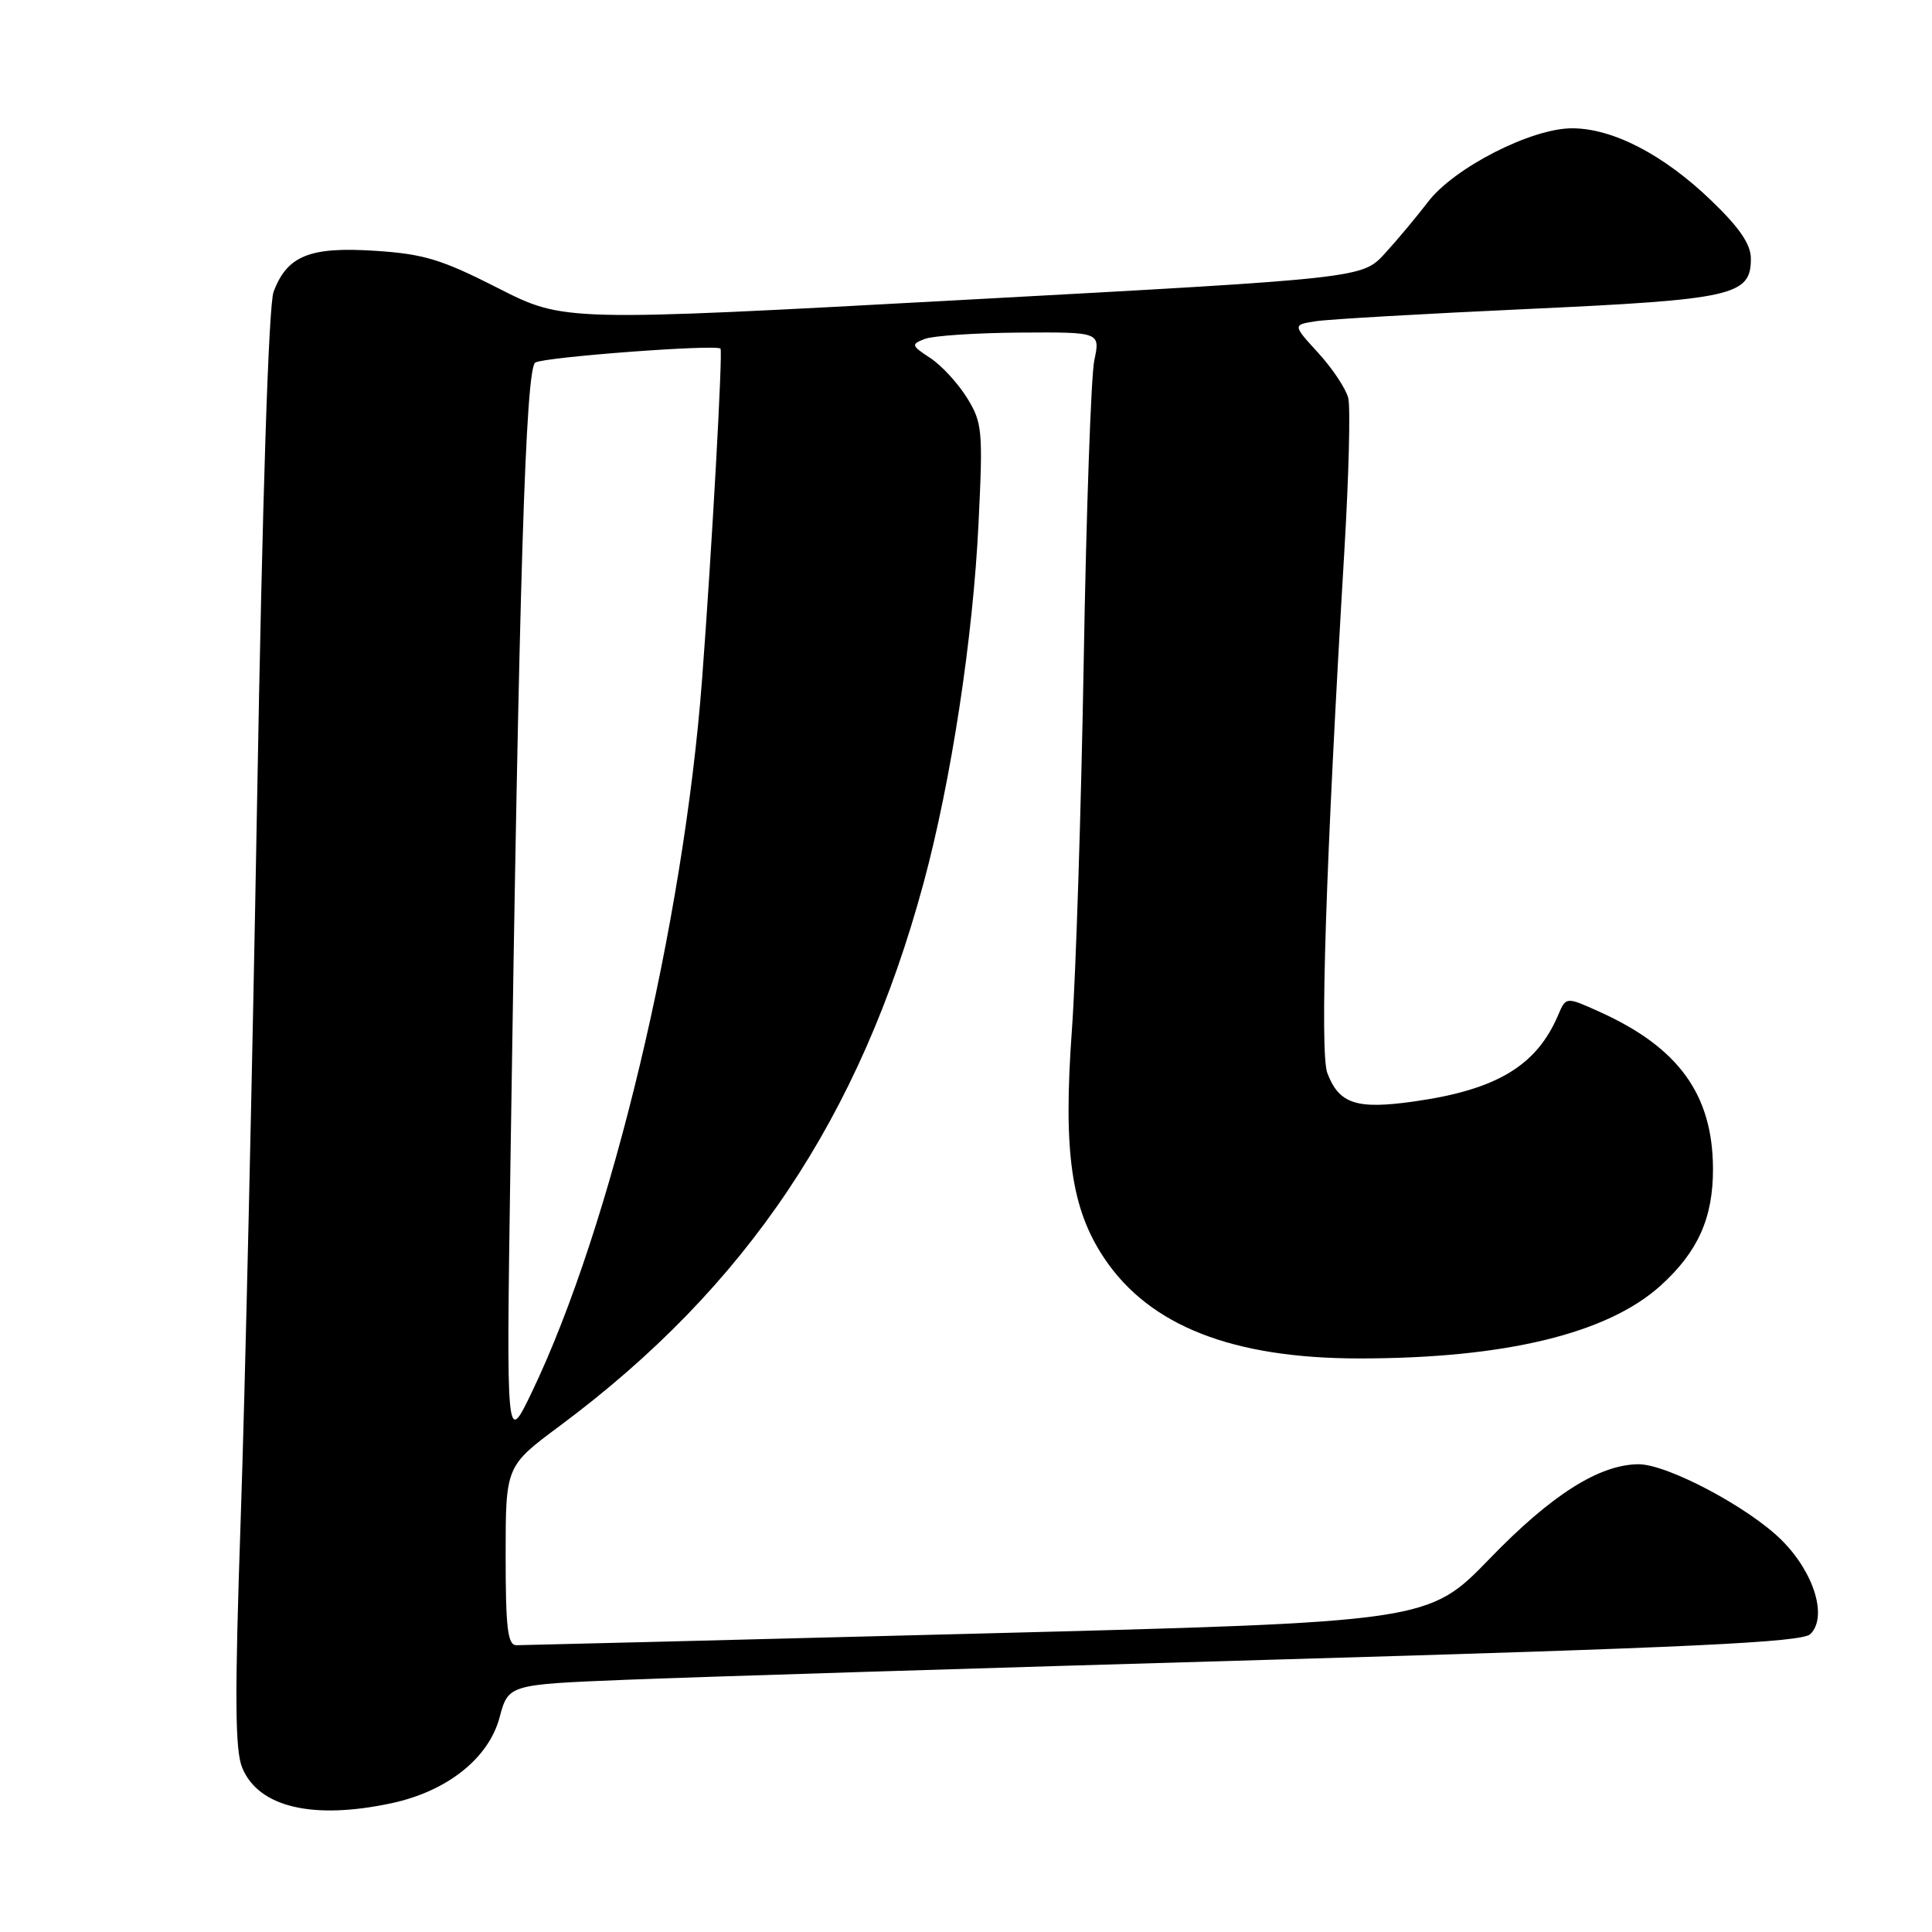 <?xml version="1.0" encoding="UTF-8" standalone="no"?>
<!DOCTYPE svg PUBLIC "-//W3C//DTD SVG 1.1//EN" "http://www.w3.org/Graphics/SVG/1.1/DTD/svg11.dtd" >
<svg xmlns="http://www.w3.org/2000/svg" xmlns:xlink="http://www.w3.org/1999/xlink" version="1.1" viewBox="0 0 256 256">
 <g >
 <path fill="currentColor"
d=" M 51.90 238.93 C 59.25 237.35 64.74 232.99 66.19 227.59 C 67.36 223.21 67.36 223.21 82.93 222.58 C 91.49 222.23 130.00 221.03 168.50 219.92 C 224.04 218.31 238.78 217.61 239.88 216.53 C 242.18 214.26 240.40 208.40 236.10 204.10 C 231.74 199.74 220.89 193.99 217.09 194.02 C 211.88 194.07 205.56 198.08 197.40 206.52 C 189.27 214.92 189.27 214.92 129.56 216.46 C 96.71 217.31 69.20 218.00 68.42 218.00 C 67.27 218.00 67.00 215.72 67.00 206.14 C 67.00 194.27 67.00 194.27 74.17 188.94 C 98.94 170.52 113.95 148.12 122.38 117.00 C 126.03 103.49 128.92 84.64 129.66 69.36 C 130.26 57.02 130.17 56.01 128.13 52.71 C 126.94 50.79 124.75 48.41 123.27 47.44 C 120.74 45.78 120.69 45.63 122.54 44.91 C 123.62 44.49 129.29 44.11 135.14 44.07 C 145.79 44.00 145.79 44.00 145.00 47.75 C 144.57 49.81 143.94 67.70 143.60 87.50 C 143.26 107.30 142.55 129.35 142.03 136.50 C 140.86 152.68 141.93 160.19 146.36 166.78 C 152.36 175.70 163.35 180.00 180.14 180.00 C 199.42 180.00 212.98 176.72 220.03 170.36 C 224.99 165.87 227.00 161.38 226.98 154.85 C 226.94 145.04 222.43 138.80 211.97 134.08 C 207.50 132.06 207.50 132.06 206.47 134.49 C 203.60 141.23 198.32 144.40 187.37 145.95 C 179.73 147.03 177.44 146.28 175.88 142.19 C 174.86 139.49 175.68 114.19 178.12 73.25 C 178.72 63.21 178.96 53.98 178.65 52.74 C 178.34 51.50 176.55 48.81 174.67 46.76 C 171.27 43.04 171.27 43.04 174.38 42.56 C 176.10 42.30 188.75 41.57 202.50 40.94 C 229.66 39.69 232.00 39.17 232.00 34.28 C 232.00 32.37 230.51 30.18 226.74 26.56 C 220.42 20.48 213.70 17.00 208.30 17.00 C 202.90 17.00 192.67 22.23 189.22 26.75 C 187.72 28.71 185.15 31.79 183.50 33.59 C 180.50 36.87 180.50 36.87 127.61 39.74 C 74.72 42.62 74.72 42.62 65.98 38.17 C 58.52 34.37 56.12 33.64 49.64 33.23 C 41.03 32.67 38.04 33.89 36.25 38.67 C 35.59 40.43 34.76 66.17 34.06 106.50 C 33.43 142.25 32.46 184.95 31.89 201.38 C 31.09 224.78 31.13 231.91 32.10 234.25 C 34.27 239.47 41.45 241.17 51.90 238.93 Z  M 67.63 154.50 C 68.77 76.97 69.64 48.84 70.93 48.04 C 72.11 47.31 94.99 45.59 95.47 46.20 C 95.79 46.60 94.31 73.06 93.03 90.00 C 90.57 122.43 80.97 162.62 70.46 184.49 C 67.09 191.50 67.09 191.50 67.63 154.50 Z "/>
</g>
</svg>